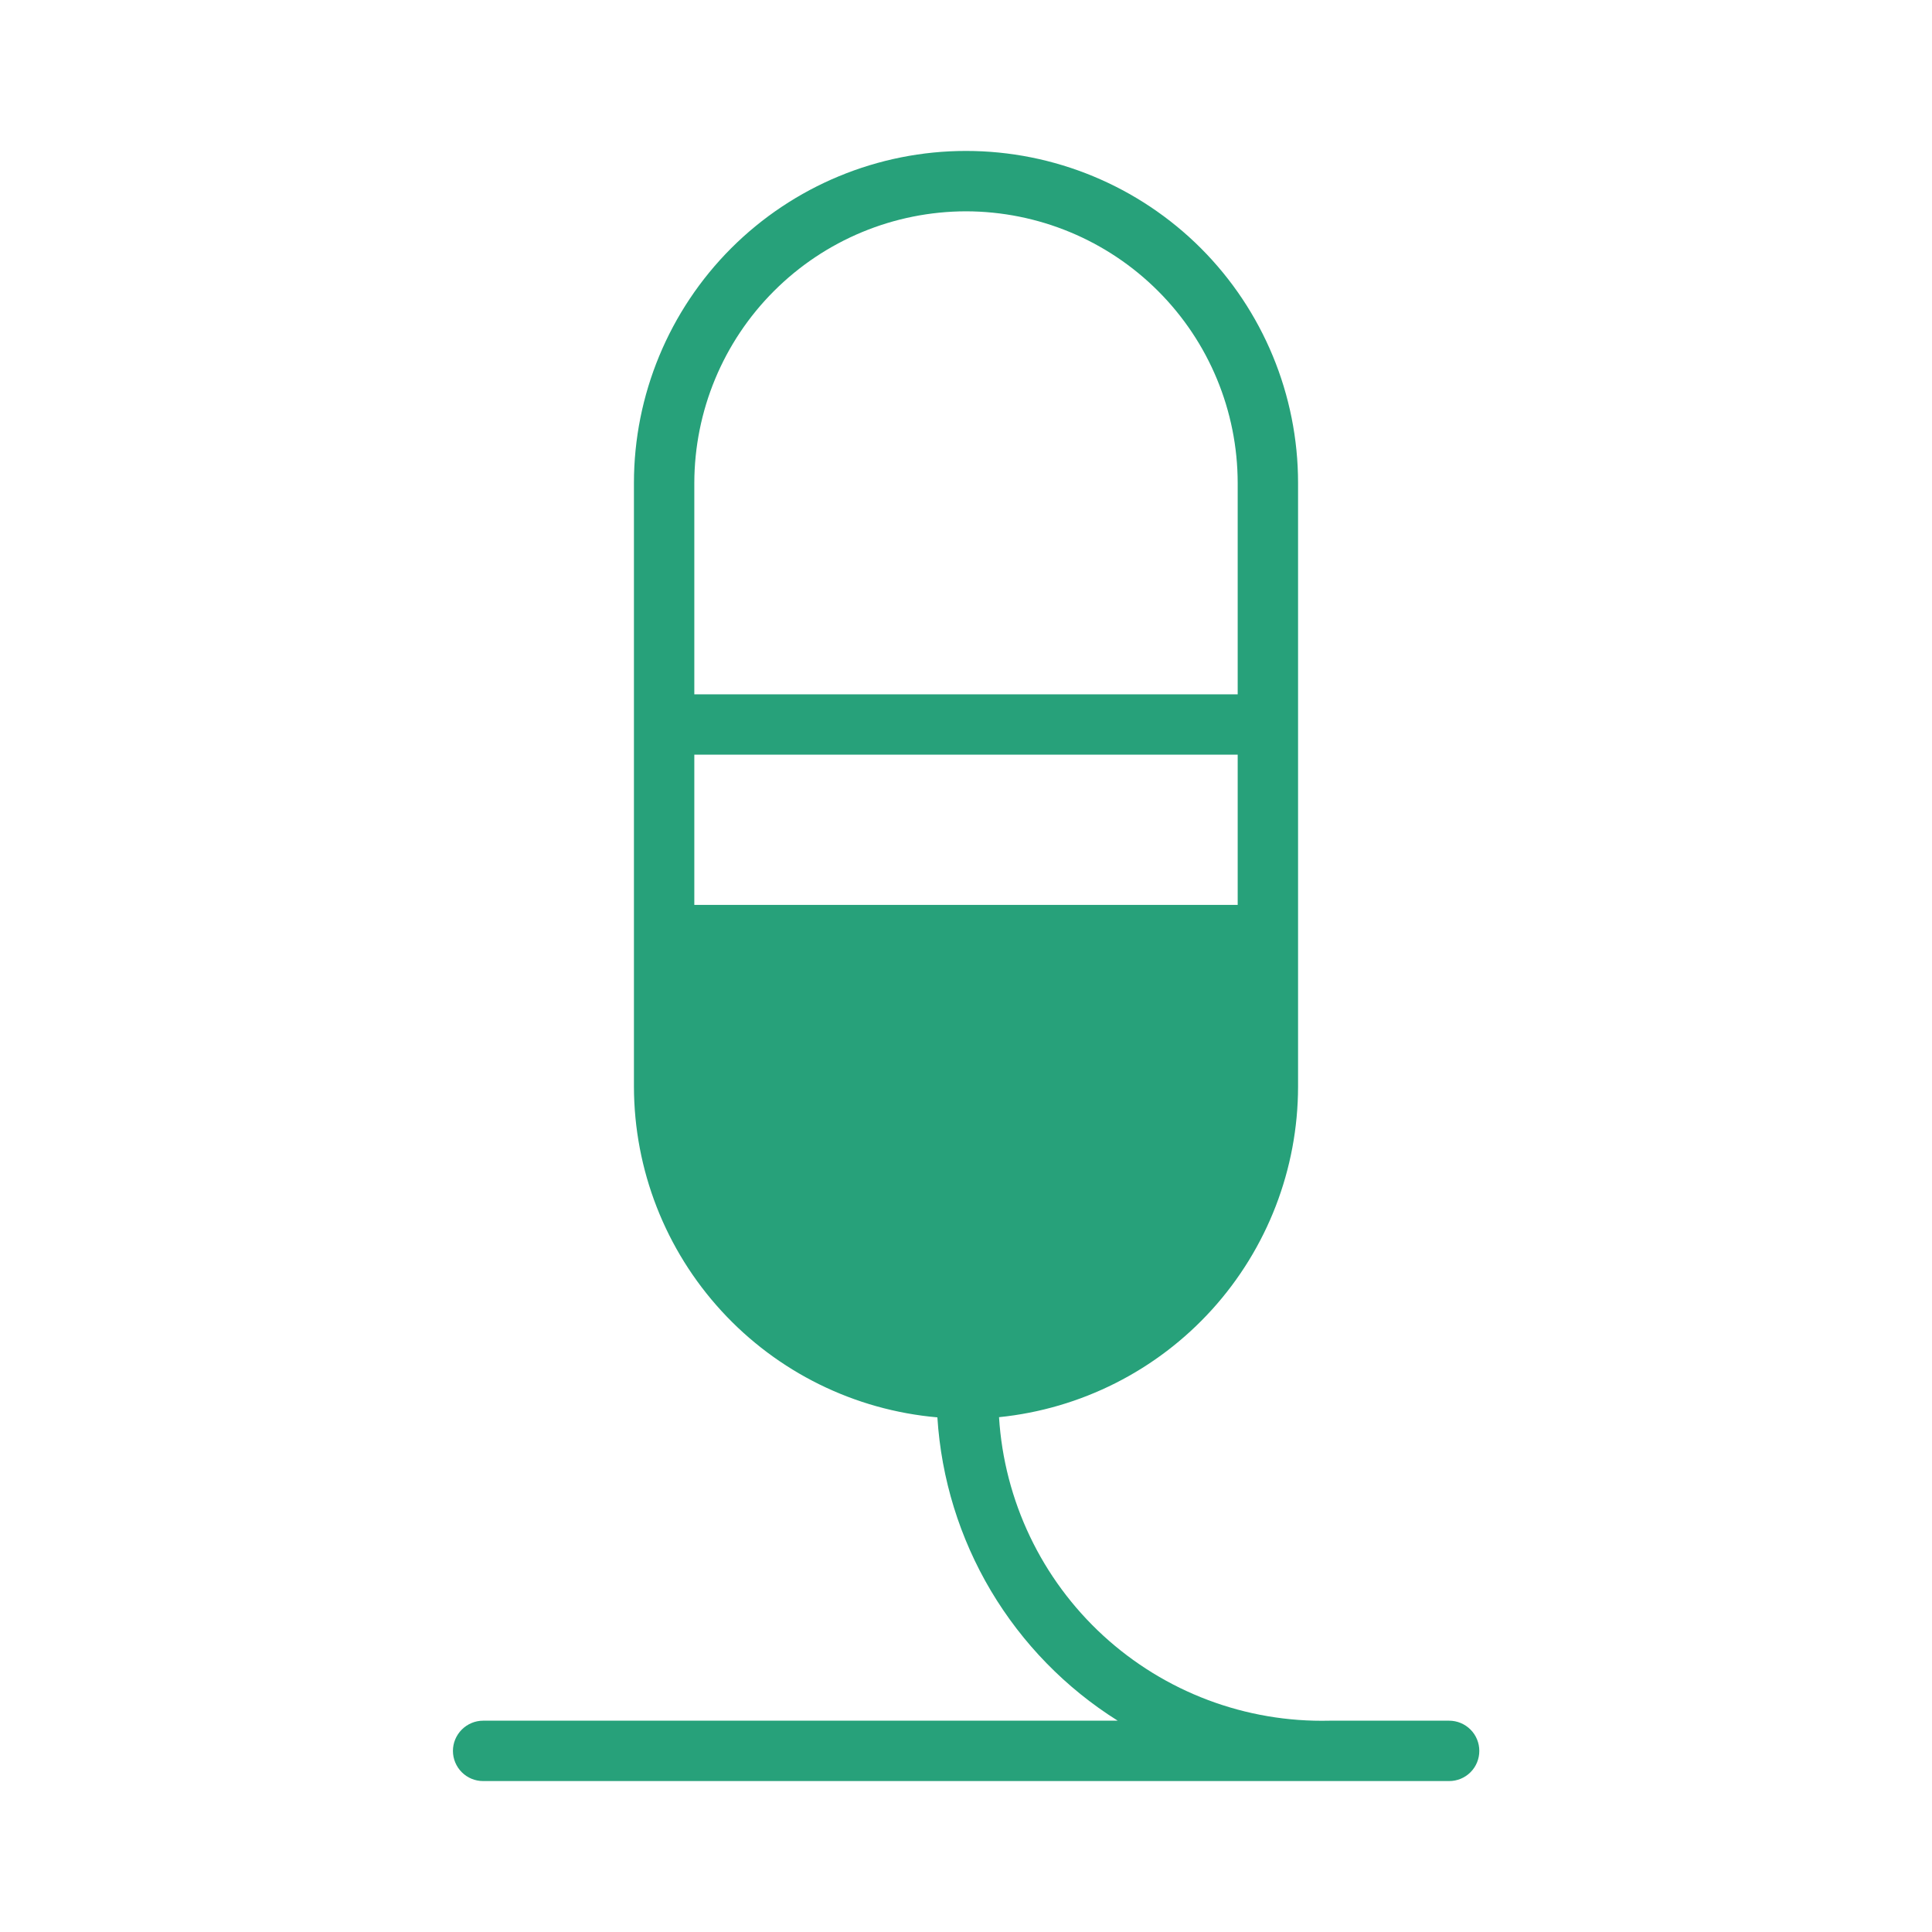 <svg width="32" height="32" viewBox="0 0 32 32" xmlns="http://www.w3.org/2000/svg">
<path d="M24.002 28.5H22.023C20.637 28.533 19.293 28.027 18.272 27.09C17.251 26.152 16.633 24.856 16.547 23.473C17.904 23.335 19.161 22.7 20.076 21.689C20.991 20.678 21.498 19.364 21.5 18V8C21.5 6.542 20.921 5.143 19.89 4.111C18.858 3.08 17.459 2.5 16 2.5C14.542 2.5 13.143 3.08 12.111 4.111C11.08 5.143 10.5 6.542 10.5 8V18C10.503 19.376 11.02 20.701 11.95 21.714C12.88 22.728 14.155 23.356 15.526 23.476C15.59 24.491 15.894 25.475 16.413 26.349C16.933 27.222 17.652 27.96 18.513 28.5H8.002C7.87 28.5 7.743 28.553 7.649 28.647C7.555 28.741 7.502 28.868 7.502 29C7.502 29.133 7.555 29.26 7.649 29.354C7.743 29.448 7.87 29.5 8.002 29.5H24.002C24.135 29.5 24.262 29.448 24.356 29.354C24.45 29.26 24.502 29.133 24.502 29C24.502 28.868 24.45 28.741 24.356 28.647C24.262 28.553 24.135 28.5 24.002 28.5ZM11.5 14.988V12.5H20.5V14.988H11.5ZM16 3.5C17.194 3.502 18.337 3.976 19.181 4.82C20.025 5.663 20.499 6.807 20.5 8V11.5H11.5V8C11.502 6.807 11.976 5.663 12.82 4.82C13.664 3.976 14.807 3.502 16 3.5Z" fill="#27A17A"/>
</svg>